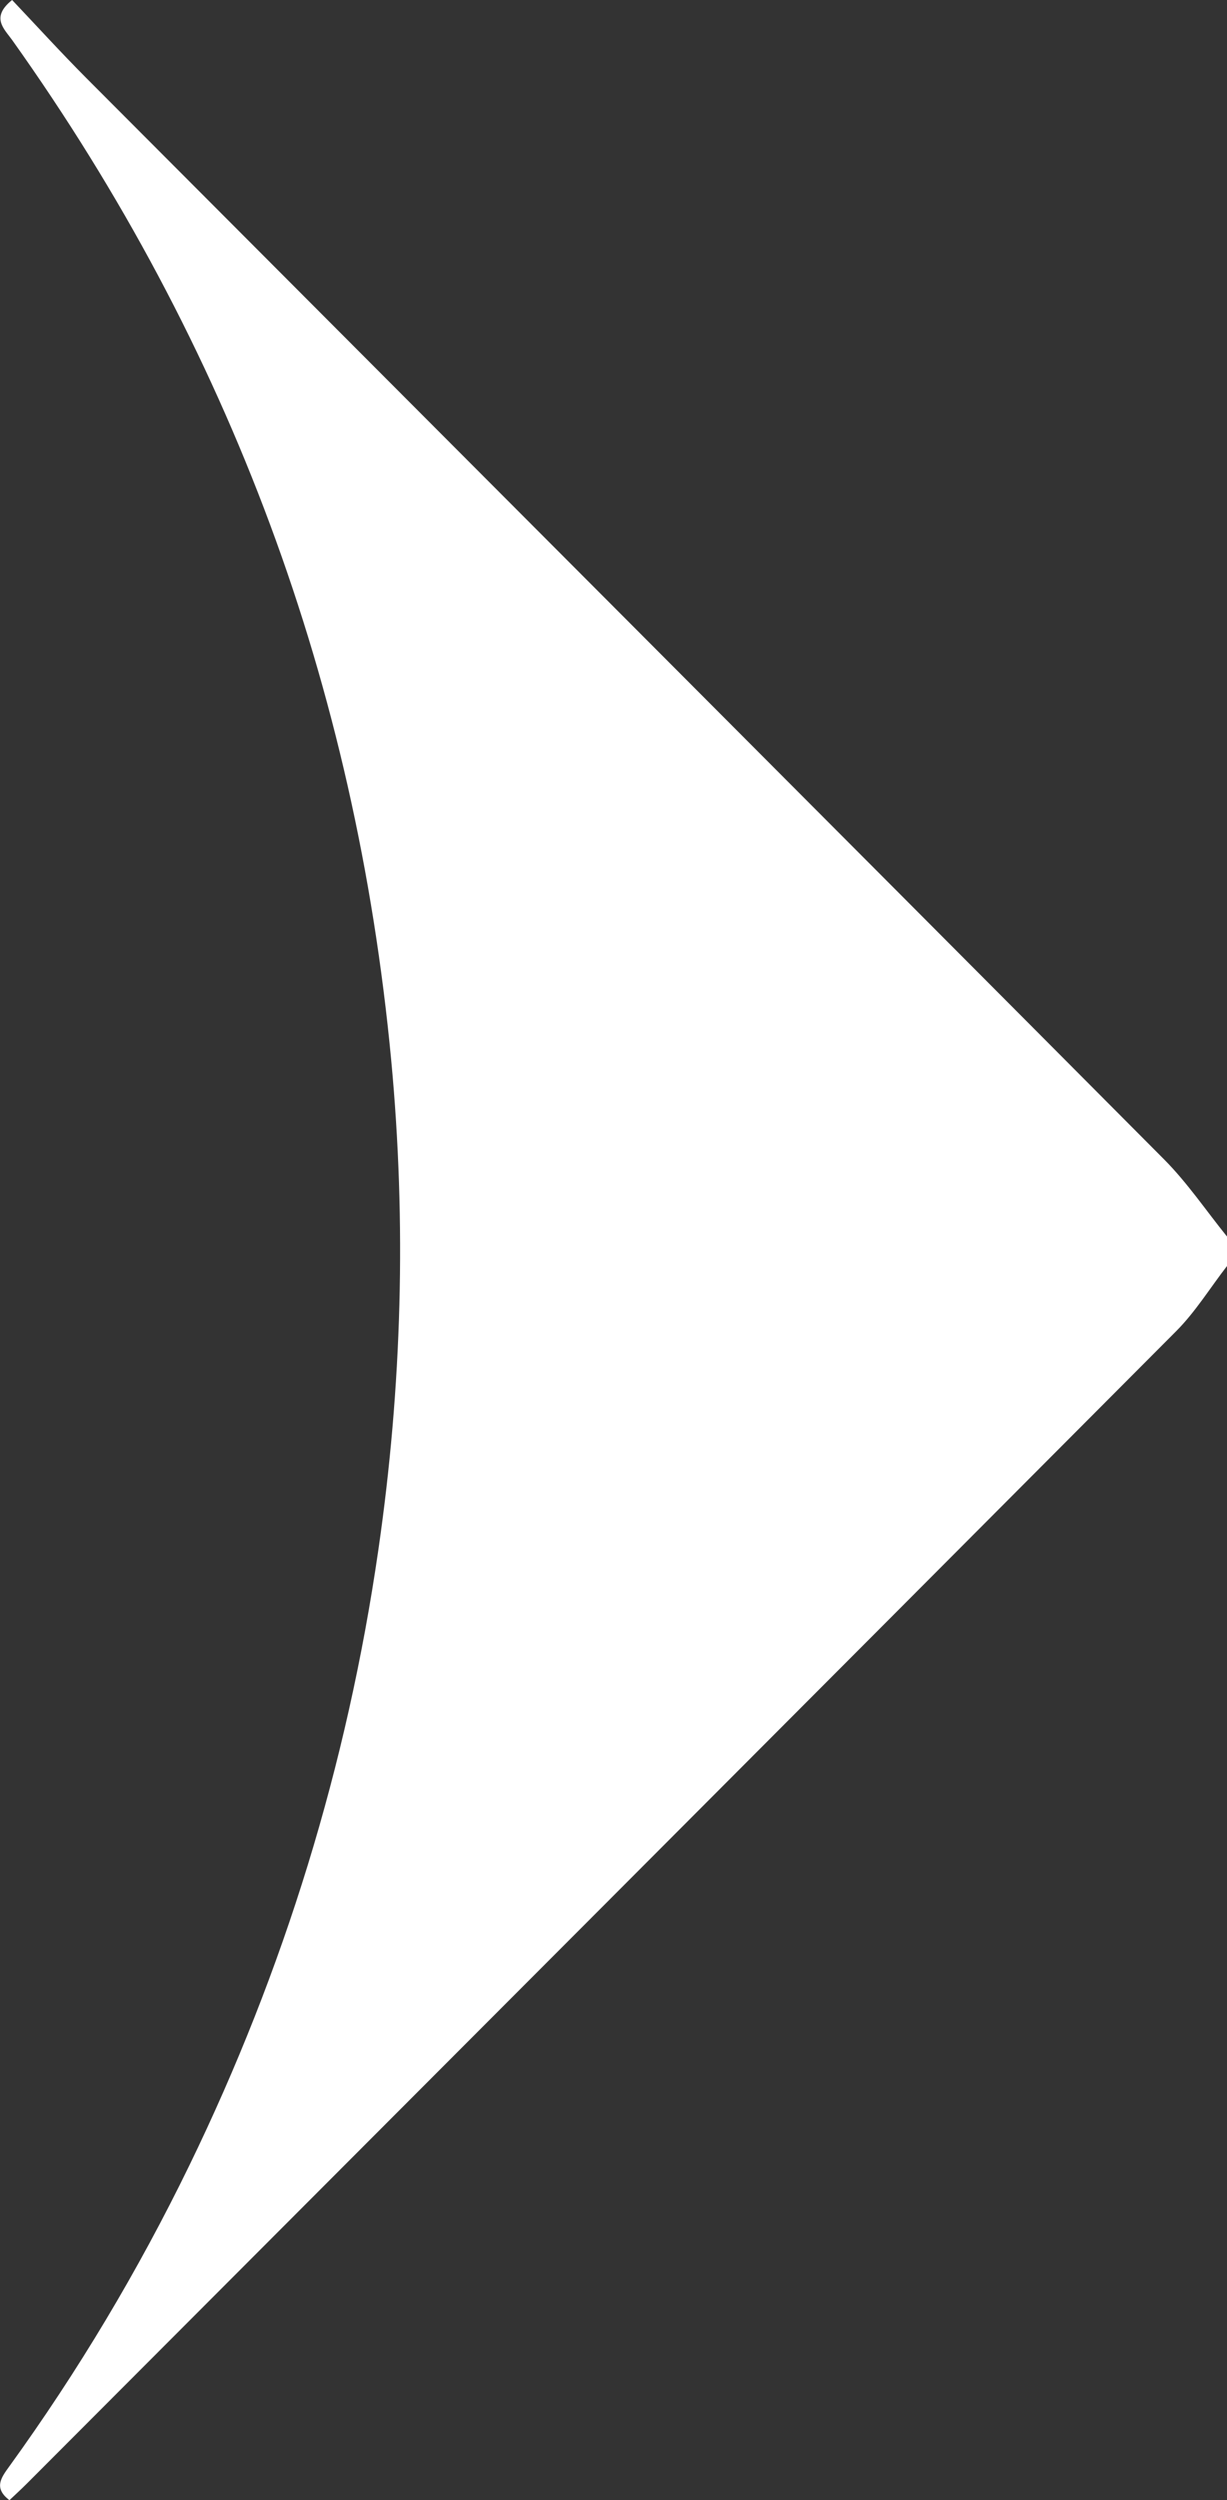 <?xml version="1.0" encoding="UTF-8"?><svg id="Calque_1" xmlns="http://www.w3.org/2000/svg" viewBox="0 0 119.48 243.28"><rect x="0" y="0" width="119.48" height="243.28" fill="#333333" stroke="none"/><defs><style>.cls-1{fill:#fff;}</style></defs><path class="cls-1" d="M119.48,123.19c-1.64,2.12-3.07,4.45-4.94,6.33C77.26,166.93,39.94,204.29,2.62,241.66c-.55,.55-1.13,1.08-1.7,1.62-1.57-1.19-.8-2.2-.02-3.28,6.7-9.26,12.55-19.04,17.55-29.32,9.23-18.99,15.36-38.93,18.39-59.85,2.3-15.87,2.75-31.81,1.25-47.72C34.65,66.77,22.38,33.64,1.18,3.89c-.78-1.09-2.11-2.2,0-3.89,2.39,2.52,4.74,5.1,7.21,7.58C43.38,42.65,78.4,77.7,113.35,112.81c2.27,2.28,4.1,5,6.13,7.51v2.88Z"/></svg>
